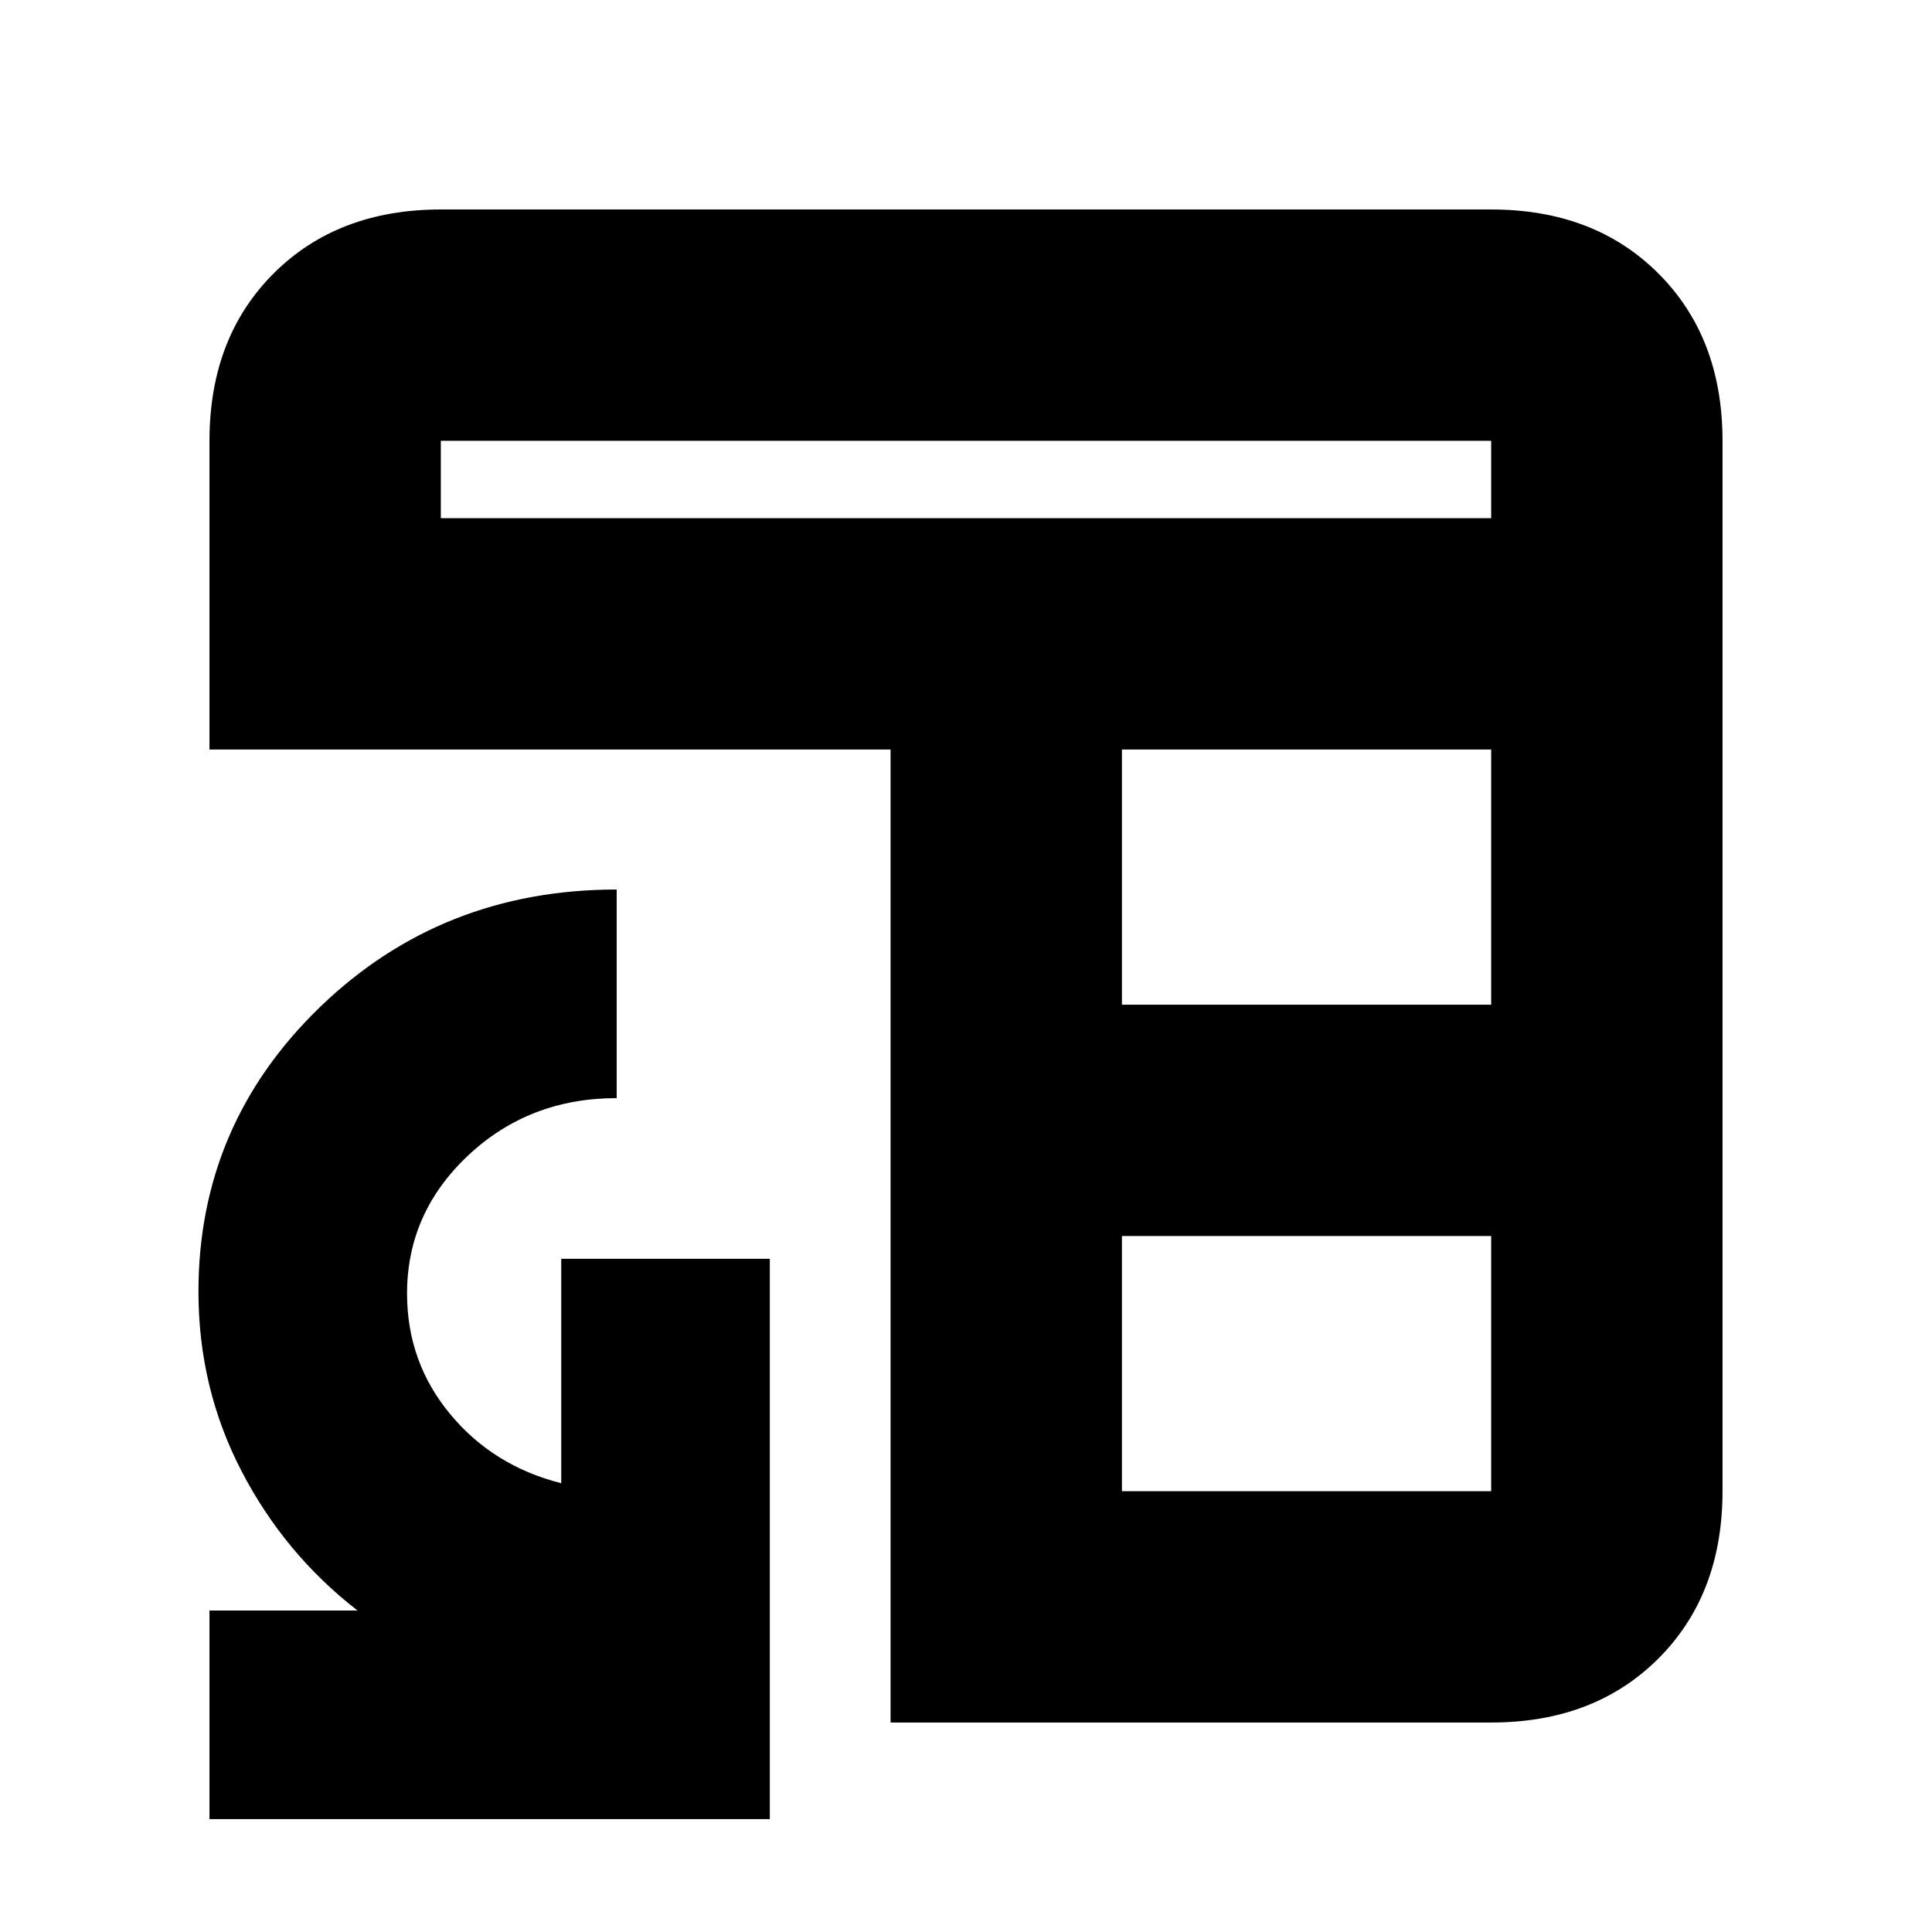 <svg xmlns="http://www.w3.org/2000/svg" height="20" viewBox="0 -960 960 960" width="20"><path d="M442.52-104.09v-483.47H104.09v-153.4q0-51.3 31.83-83.12 31.82-31.83 83.12-31.83h521.92q51.3 0 83.12 31.83 31.83 31.82 31.83 83.12v521.92q0 51.3-31.83 83.12-31.82 31.83-83.12 31.83H442.52Zm114.96-114.95h183.48v-126.79H557.48v126.79Zm0-241.74h183.48v-126.78H557.48v126.78ZM219.04-702.52h521.92v-38.44H219.04v38.44ZM104.09-56.09v-103.65h73.56q-36.3-28.13-57.67-69.35-21.37-41.21-21.37-89.08 0-83.09 60.43-141.46Q219.47-518 306.43-518v103.65q-43.52 0-73.84 28.52-30.33 28.52-30.33 68.59 0 34 21.37 59.84Q245-231.57 278.87-223v-111.52h103.65v278.43H104.09Z"/></svg>